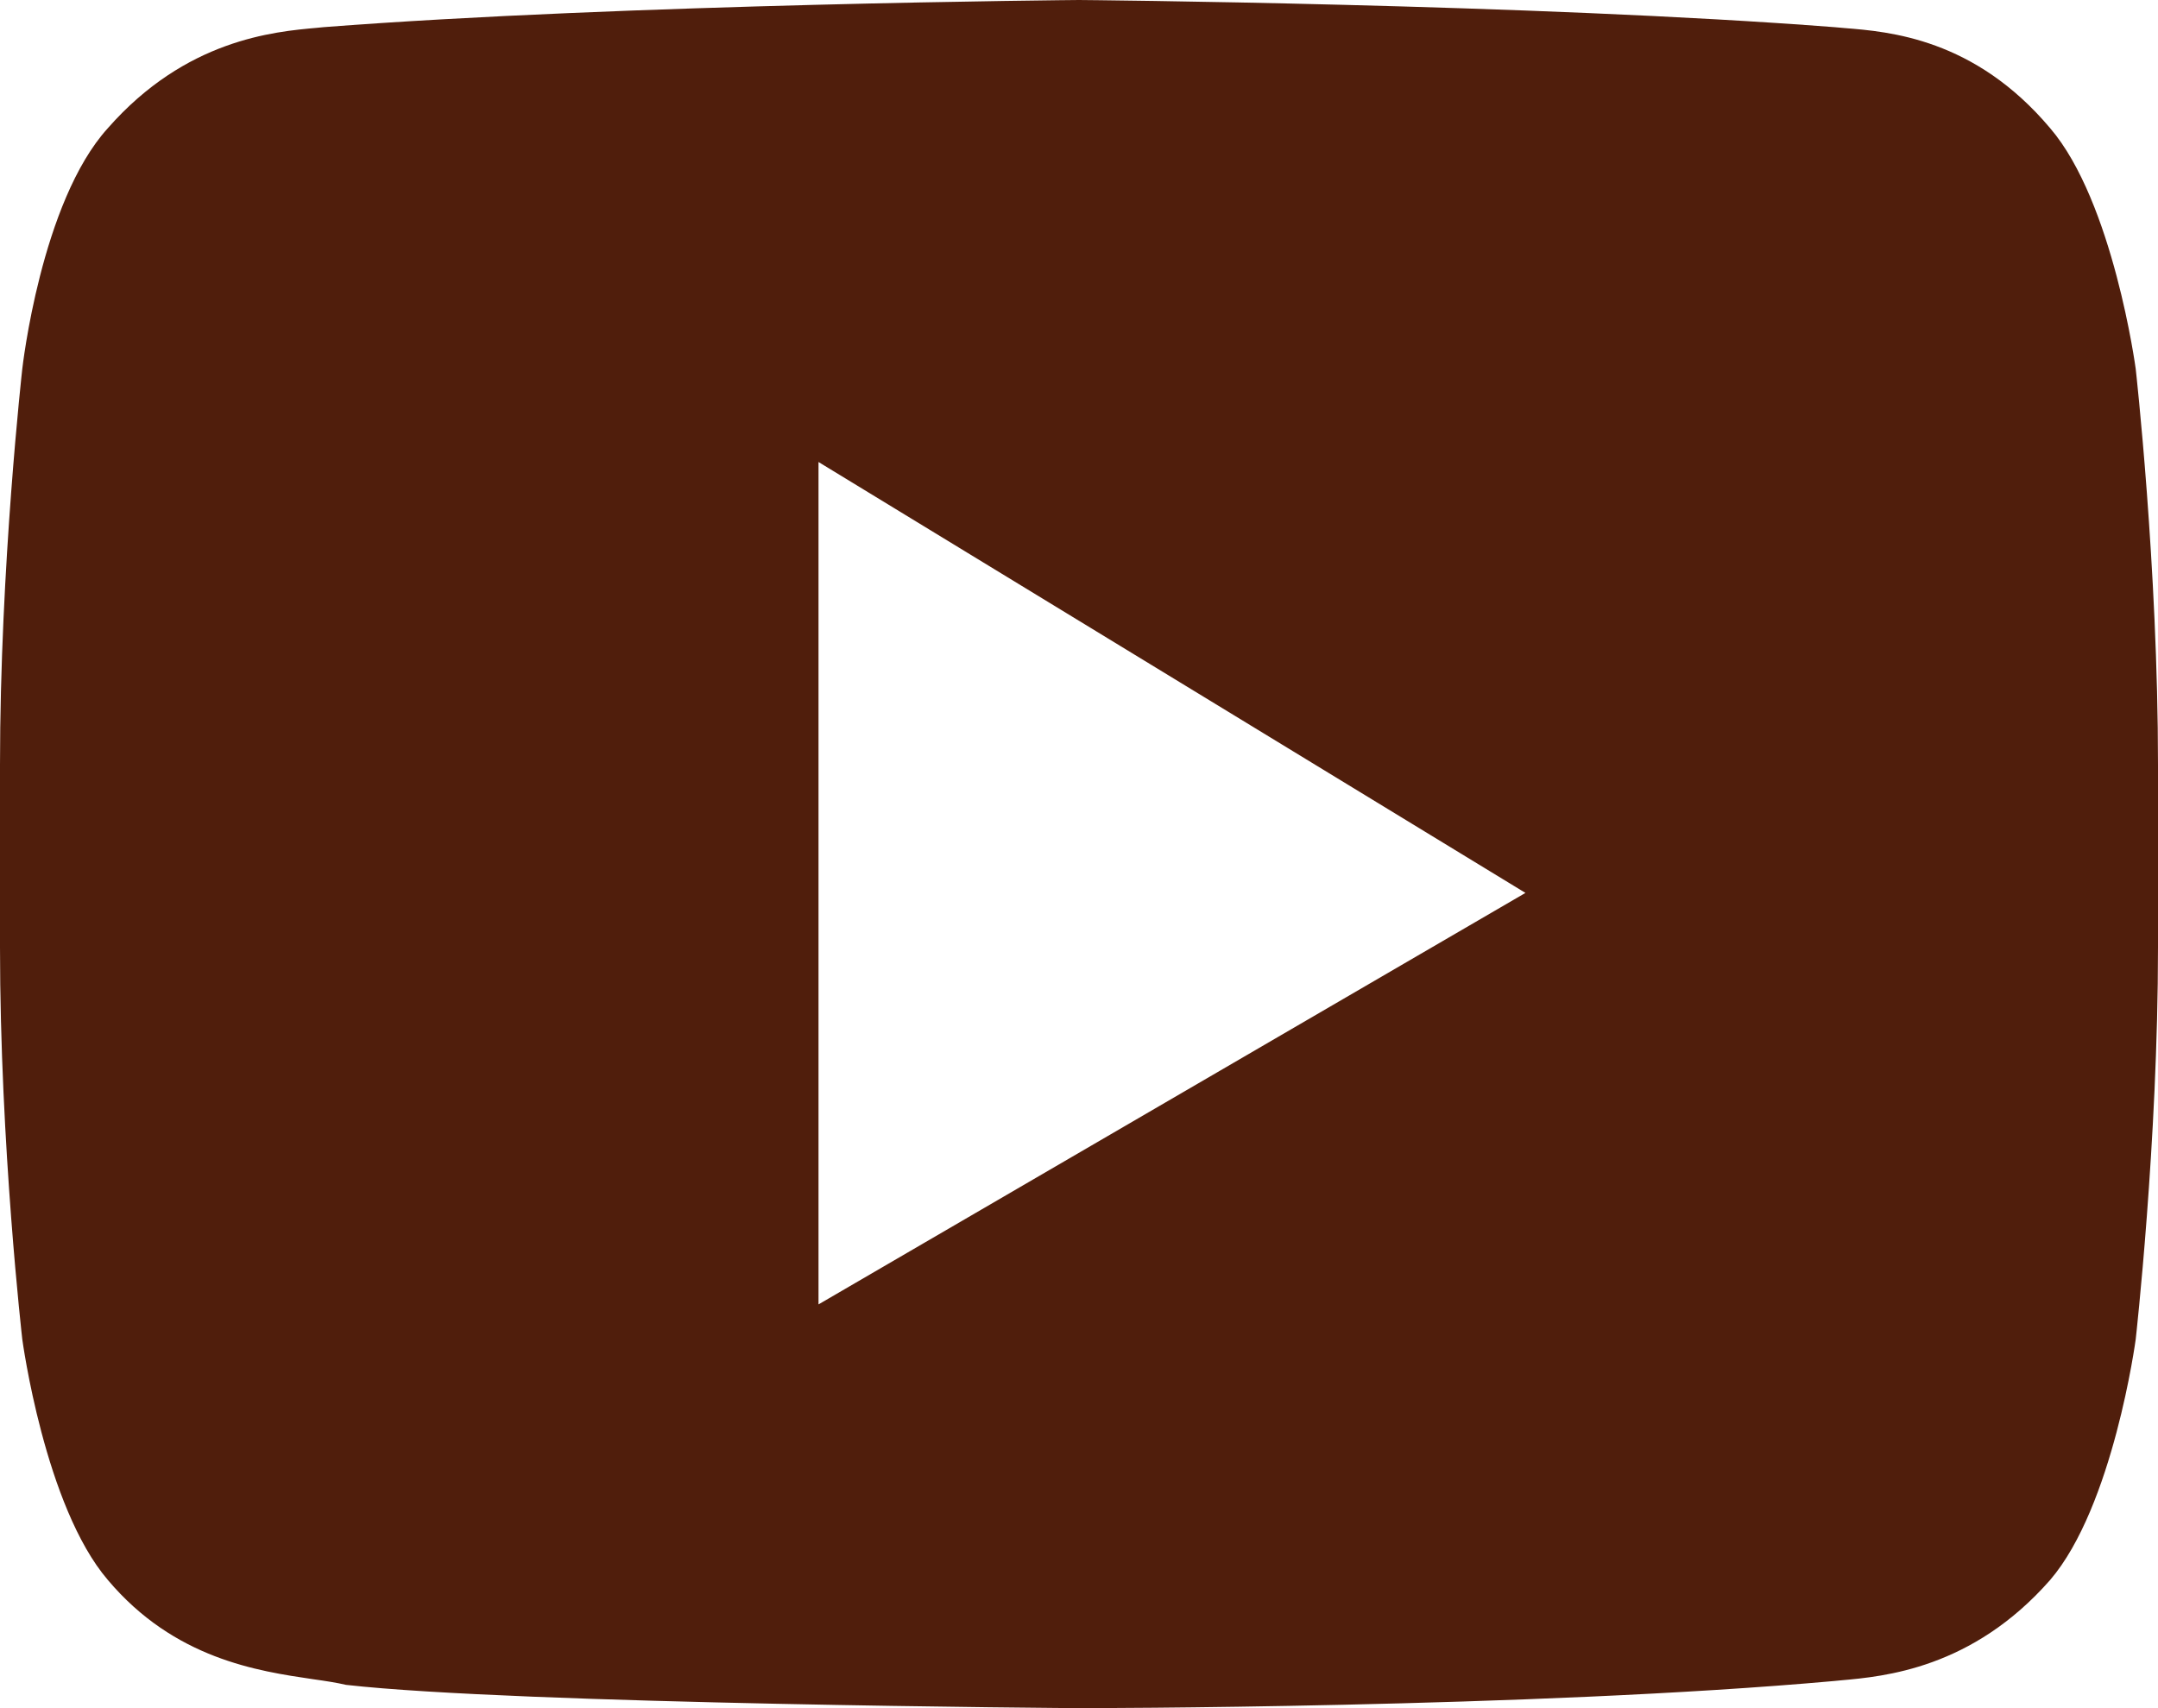 <svg width="24" height="19" viewBox="0 0 24 19" fill="none" xmlns="http://www.w3.org/2000/svg">
<path fill-rule="evenodd" clip-rule="evenodd" d="M22.8 1.425C23.503 2.245 23.752 4.102 23.752 4.102C23.752 4.102 24 6.305 24 8.507V10.536C24 12.695 23.752 14.898 23.752 14.898C23.752 14.898 23.503 16.755 22.8 17.575C21.934 18.561 20.956 18.648 20.471 18.691C20.446 18.694 20.422 18.696 20.4 18.698C17.048 19 12 19 12 19C12 19 5.752 18.957 3.848 18.741C3.747 18.717 3.623 18.698 3.481 18.678C2.869 18.588 1.939 18.452 1.2 17.575C0.497 16.755 0.248 14.898 0.248 14.898C0.248 14.898 0 12.739 0 10.536V8.507C0 6.305 0.248 4.102 0.248 4.102C0.248 4.102 0.455 2.245 1.2 1.425C2.066 0.439 3.044 0.352 3.529 0.309C3.554 0.306 3.578 0.304 3.6 0.302C6.952 0.043 12 0 12 0C12 0 17.048 0.043 20.4 0.302C20.435 0.306 20.473 0.309 20.513 0.312C21.012 0.352 21.959 0.427 22.8 1.425ZM9.103 14.509V5.139L16.965 9.932L9.103 14.509Z" fill="#501E0C"/>
</svg>
